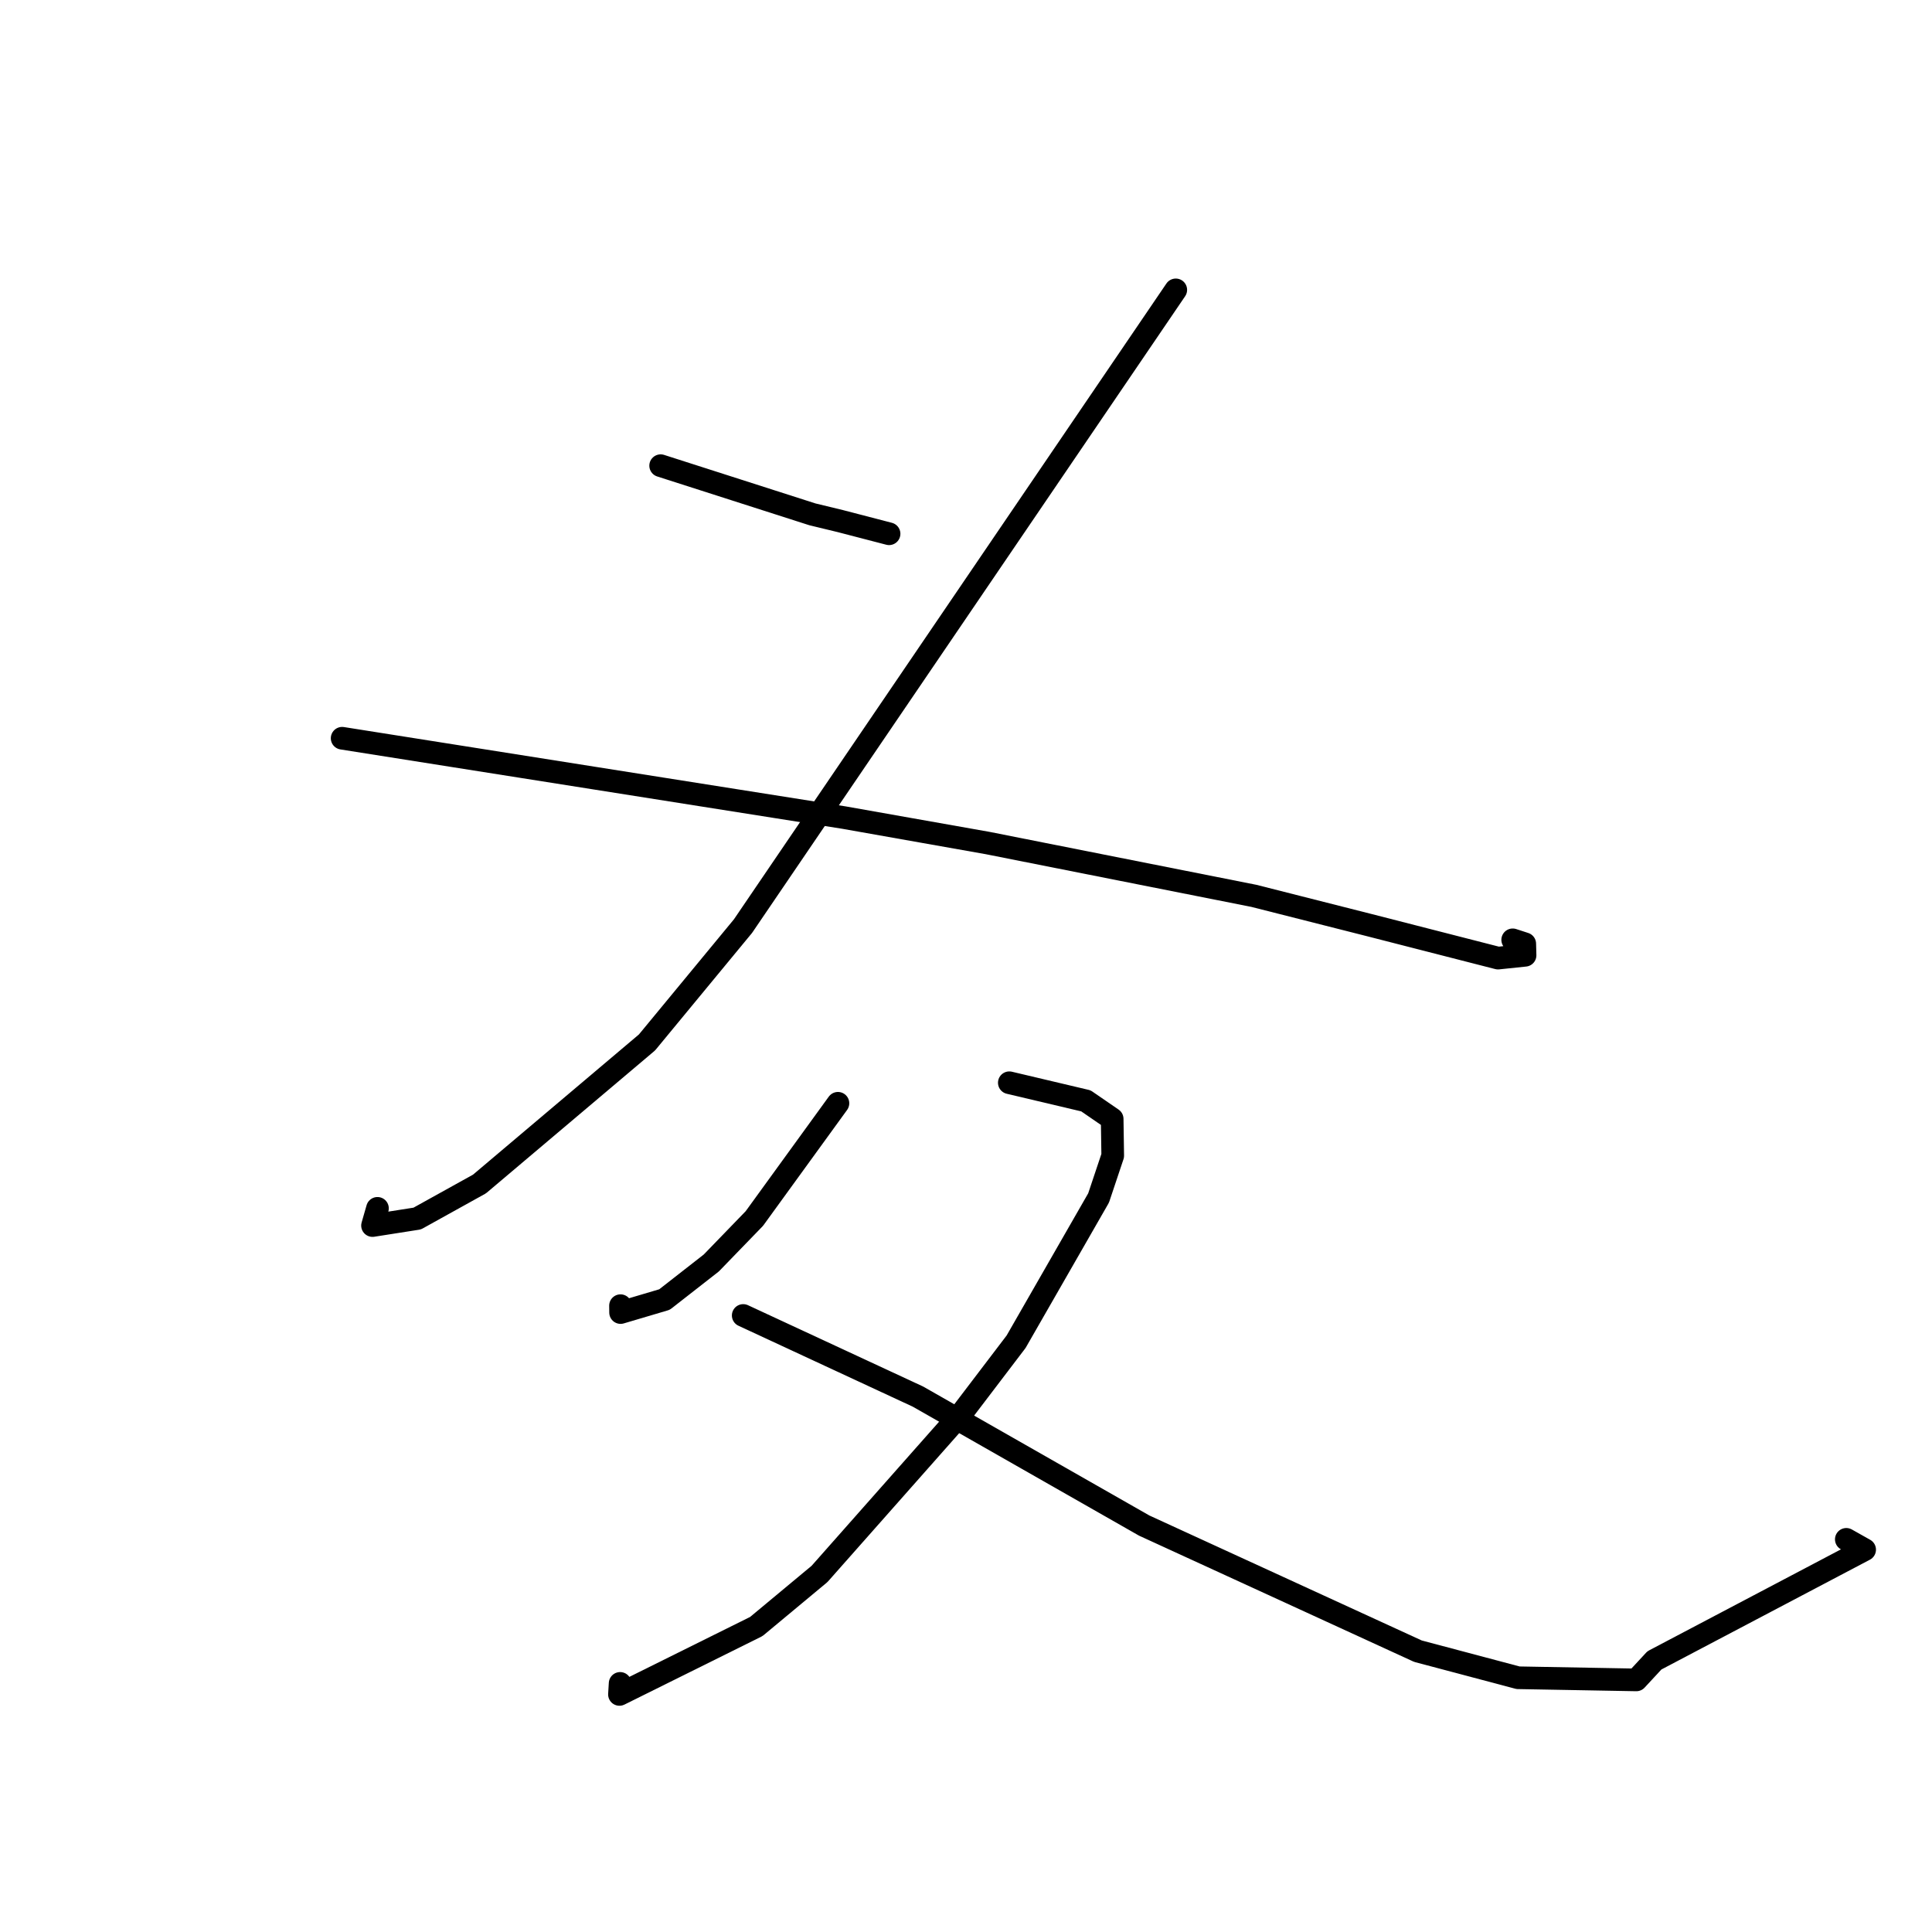 <?xml version="1.0" standalone="no"?>
    <svg width="256" height="256" xmlns="http://www.w3.org/2000/svg" version="1.1">
    <polyline stroke="black" stroke-width="3" stroke-linecap="round" fill="transparent" stroke-linejoin="round" points="87.539 61.705 97.592 64.928 107.646 68.152 111.329 69.043 117.196 70.568 117.807 70.727 " />
        <polyline stroke="black" stroke-width="3" stroke-linecap="round" fill="transparent" stroke-linejoin="round" points="155.797 38.409 127.125 80.561 98.453 122.713 85.73 138.129 63.535 156.886 55.284 161.463 49.361 162.393 50.016 160.112 " />
        <polyline stroke="black" stroke-width="3" stroke-linecap="round" fill="transparent" stroke-linejoin="round" points="45.335 97.82 78.594 103.079 111.853 108.338 130.847 111.702 166.136 118.703 181.445 122.584 198.497 126.954 202.079 126.581 202.038 125.051 200.439 124.531 " />
        <polyline stroke="black" stroke-width="3" stroke-linecap="round" fill="transparent" stroke-linejoin="round" points="111.032 146.19 105.495 153.823 99.959 161.455 94.25 167.353 88.049 172.196 82.23 173.92 82.22 173.008 " />
        <polyline stroke="black" stroke-width="3" stroke-linecap="round" fill="transparent" stroke-linejoin="round" points="133.739 143.469 138.814 144.669 143.889 145.869 147.369 148.26 147.442 153.136 145.568 158.735 134.638 177.788 127.414 187.28 108.593 208.553 100.216 215.52 82.081 224.521 82.169 223.058 " />
        <polyline stroke="black" stroke-width="3" stroke-linecap="round" fill="transparent" stroke-linejoin="round" points="98.479 174.306 110.054 179.68 121.63 185.055 151.608 202.143 187.884 218.789 201.153 222.311 216.821 222.596 219.218 220.009 247.076 205.339 244.645 203.971 " />
        </svg>